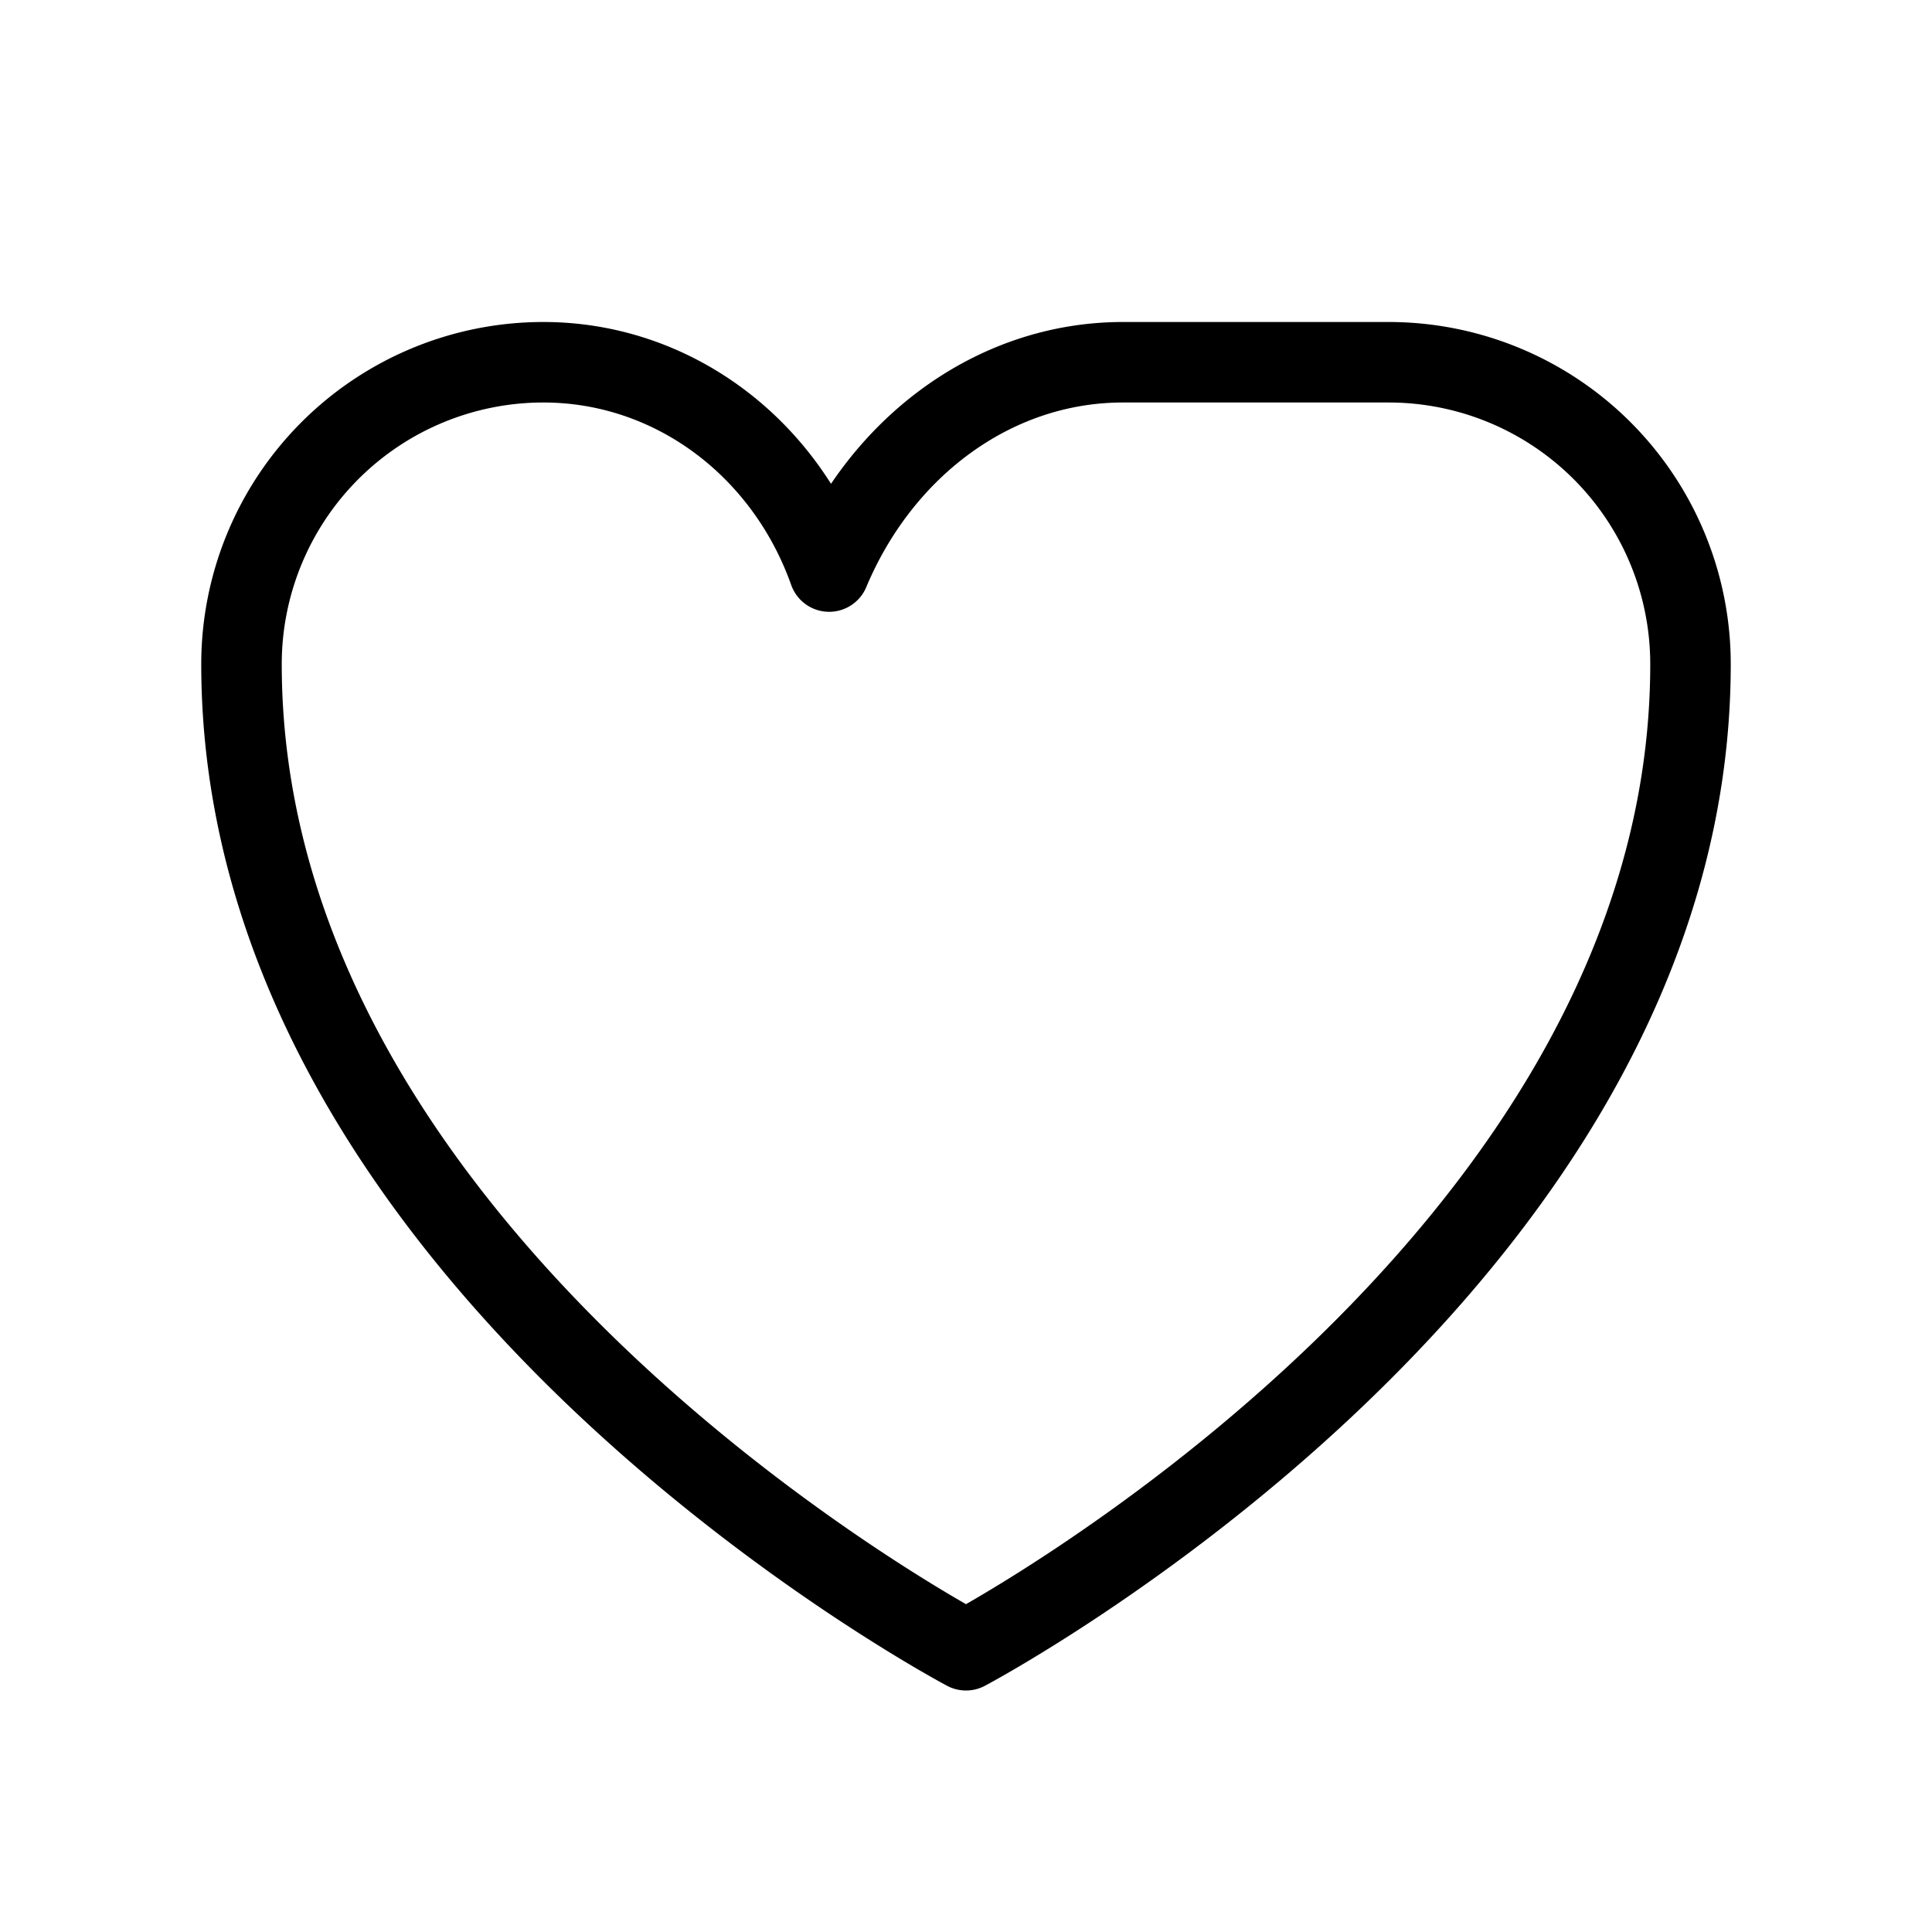<svg width="48" height="48" viewBox="0 0 48 48" fill="none" stroke="currentColor" stroke-width="2" stroke-linecap="round" stroke-linejoin="round"><path d="M34.5 9a7.5 7.5 0 0 1 7.5 7.5C42 31.5 24 41 24 41S6 31.5 6 16.5A7.5 7.5 0 0 1 13.5 9c3.2 0 6 2.1 7.1 5.2C21.9 11.1 24.7 9 27.9 9 31.1 9 34.5 9 34.5 9z"/></svg>